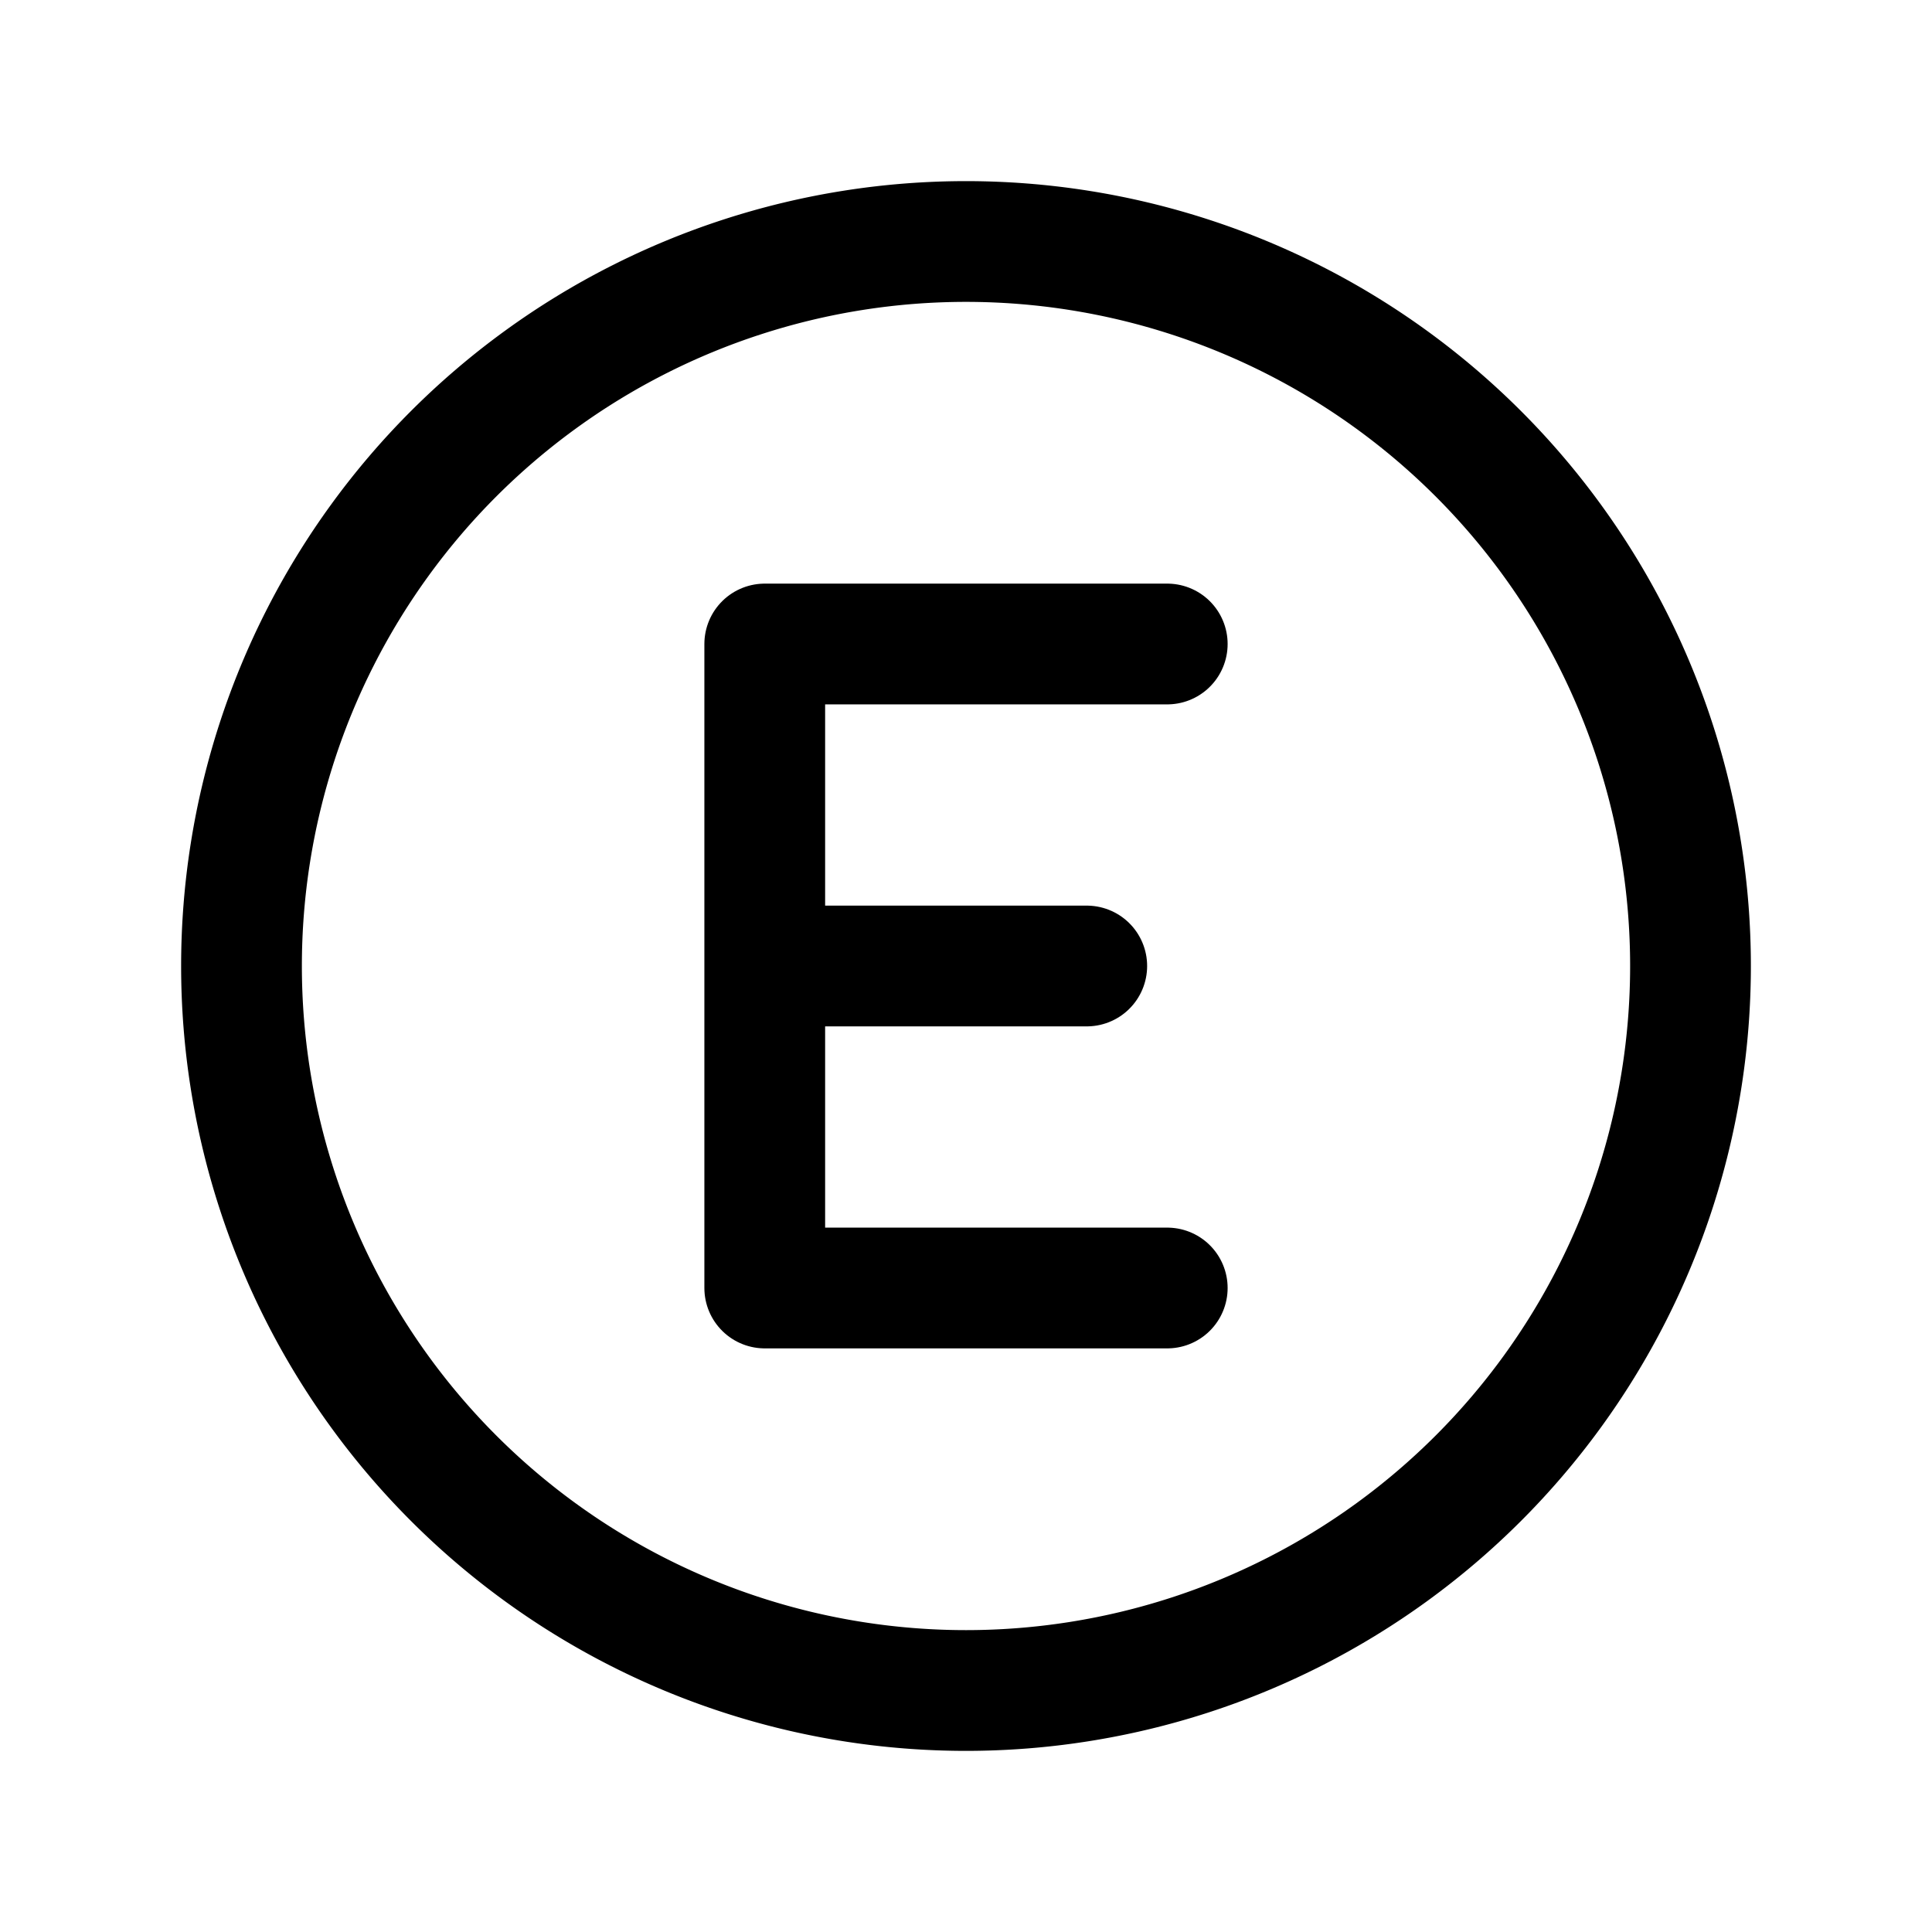 <svg xmlns="http://www.w3.org/2000/svg" width="24" height="24" fill="none" viewBox="0 0 24 24" stroke-width="1.5" stroke-linecap="round" stroke-linejoin="round" stroke="currentColor"><path d="M21 12a9 9 0 1 1-18 0 9 9 0 0 1 18 0"/><path d="M14.5 8h-5v4m5 4h-5v-4m0 0h4"/></svg>